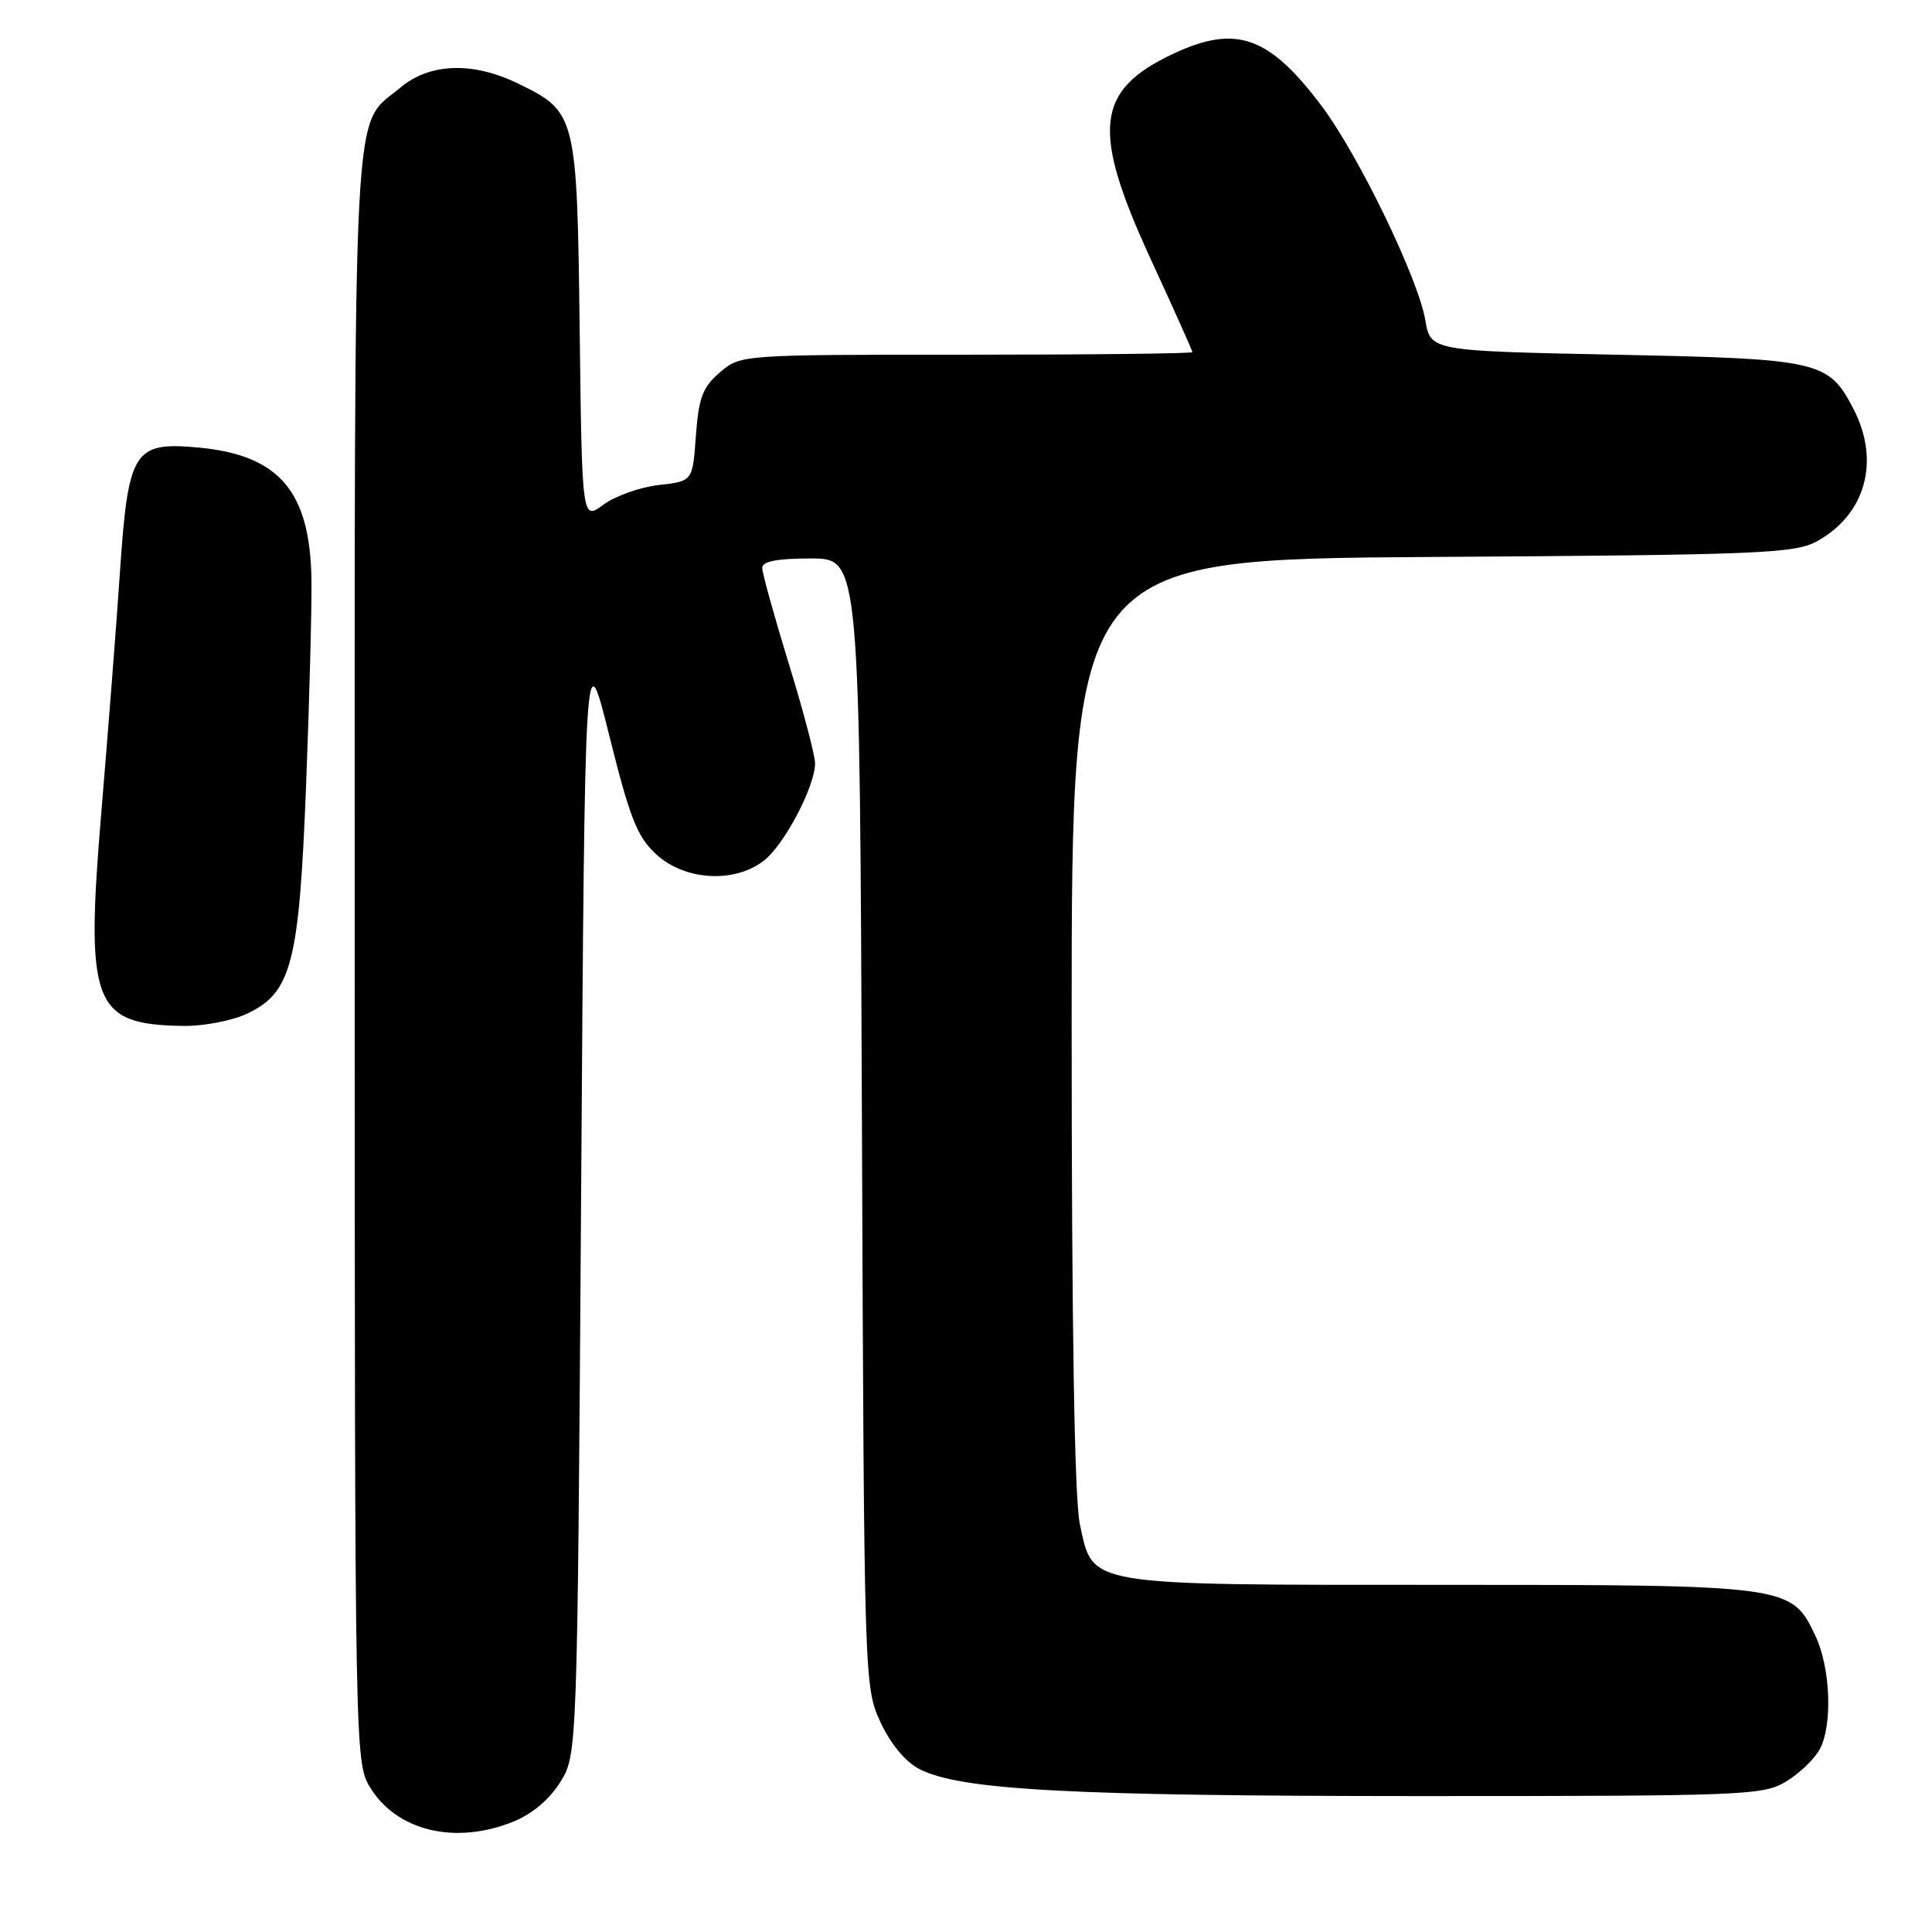 <?xml version="1.0" encoding="UTF-8" standalone="no"?>
<!DOCTYPE svg PUBLIC "-//W3C//DTD SVG 1.1//EN" "http://www.w3.org/Graphics/SVG/1.1/DTD/svg11.dtd" >
<svg xmlns="http://www.w3.org/2000/svg" xmlns:xlink="http://www.w3.org/1999/xlink" version="1.1" viewBox="0 0 256 256">
 <g >
 <path fill="currentColor"
d=" M 67.96 241.40 C 70.49 240.39 72.79 238.46 74.23 236.15 C 76.50 232.50 76.50 232.50 77.00 158.50 C 77.50 84.50 77.50 84.50 80.74 97.50 C 83.50 108.55 84.44 110.91 87.01 113.25 C 90.80 116.70 97.39 117.06 101.24 114.02 C 103.96 111.88 108.00 104.19 108.00 101.14 C 108.00 100.10 106.43 94.14 104.50 87.88 C 102.58 81.62 101.00 75.94 101.00 75.25 C 101.00 74.38 102.96 74.00 107.46 74.00 C 113.92 74.00 113.92 74.00 114.21 148.75 C 114.50 222.96 114.52 223.53 116.66 228.18 C 118.01 231.09 119.96 233.44 121.82 234.41 C 127.21 237.19 141.80 237.98 188.00 237.99 C 231.30 237.99 233.65 237.90 236.69 236.05 C 238.44 234.98 240.43 233.07 241.12 231.80 C 242.85 228.59 242.56 220.98 240.54 216.73 C 237.37 210.04 237.10 210.00 191.05 210.00 C 143.47 210.00 144.86 210.23 143.09 201.97 C 142.37 198.63 142.00 175.94 142.00 135.50 C 142.00 74.11 142.00 74.11 189.75 73.80 C 233.20 73.53 237.79 73.34 240.74 71.73 C 247.19 68.20 249.17 61.10 245.61 54.22 C 242.30 47.81 241.18 47.55 214.07 47.00 C 189.55 46.50 189.55 46.50 188.86 42.41 C 187.91 36.86 180.01 20.55 175.12 14.04 C 168.15 4.76 163.77 3.22 155.47 7.12 C 145.14 11.98 144.57 17.19 152.51 34.41 C 155.53 40.96 158.00 46.47 158.00 46.66 C 158.00 46.85 144.53 47.00 128.06 47.00 C 98.11 47.00 98.11 47.00 95.38 49.35 C 93.10 51.31 92.58 52.69 92.21 57.73 C 91.78 63.77 91.78 63.77 87.28 64.27 C 84.81 64.55 81.52 65.72 79.96 66.87 C 77.12 68.97 77.12 68.97 76.81 43.73 C 76.46 15.18 76.37 14.81 68.60 11.05 C 62.60 8.14 56.92 8.35 53.04 11.62 C 46.60 17.03 47.00 9.51 47.00 126.70 C 47.01 232.02 47.04 233.55 49.02 236.81 C 52.56 242.61 60.27 244.48 67.96 241.40 Z  M 32.73 134.32 C 38.65 131.52 39.64 127.66 40.56 104.00 C 41.00 92.72 41.32 80.50 41.27 76.83 C 41.10 65.06 36.97 60.26 26.17 59.29 C 17.73 58.53 16.99 59.71 15.90 75.70 C 15.43 82.74 14.31 97.09 13.43 107.58 C 11.29 133.15 12.30 135.78 24.35 135.94 C 27.02 135.97 30.79 135.24 32.73 134.32 Z "/>
</g>
</svg>
